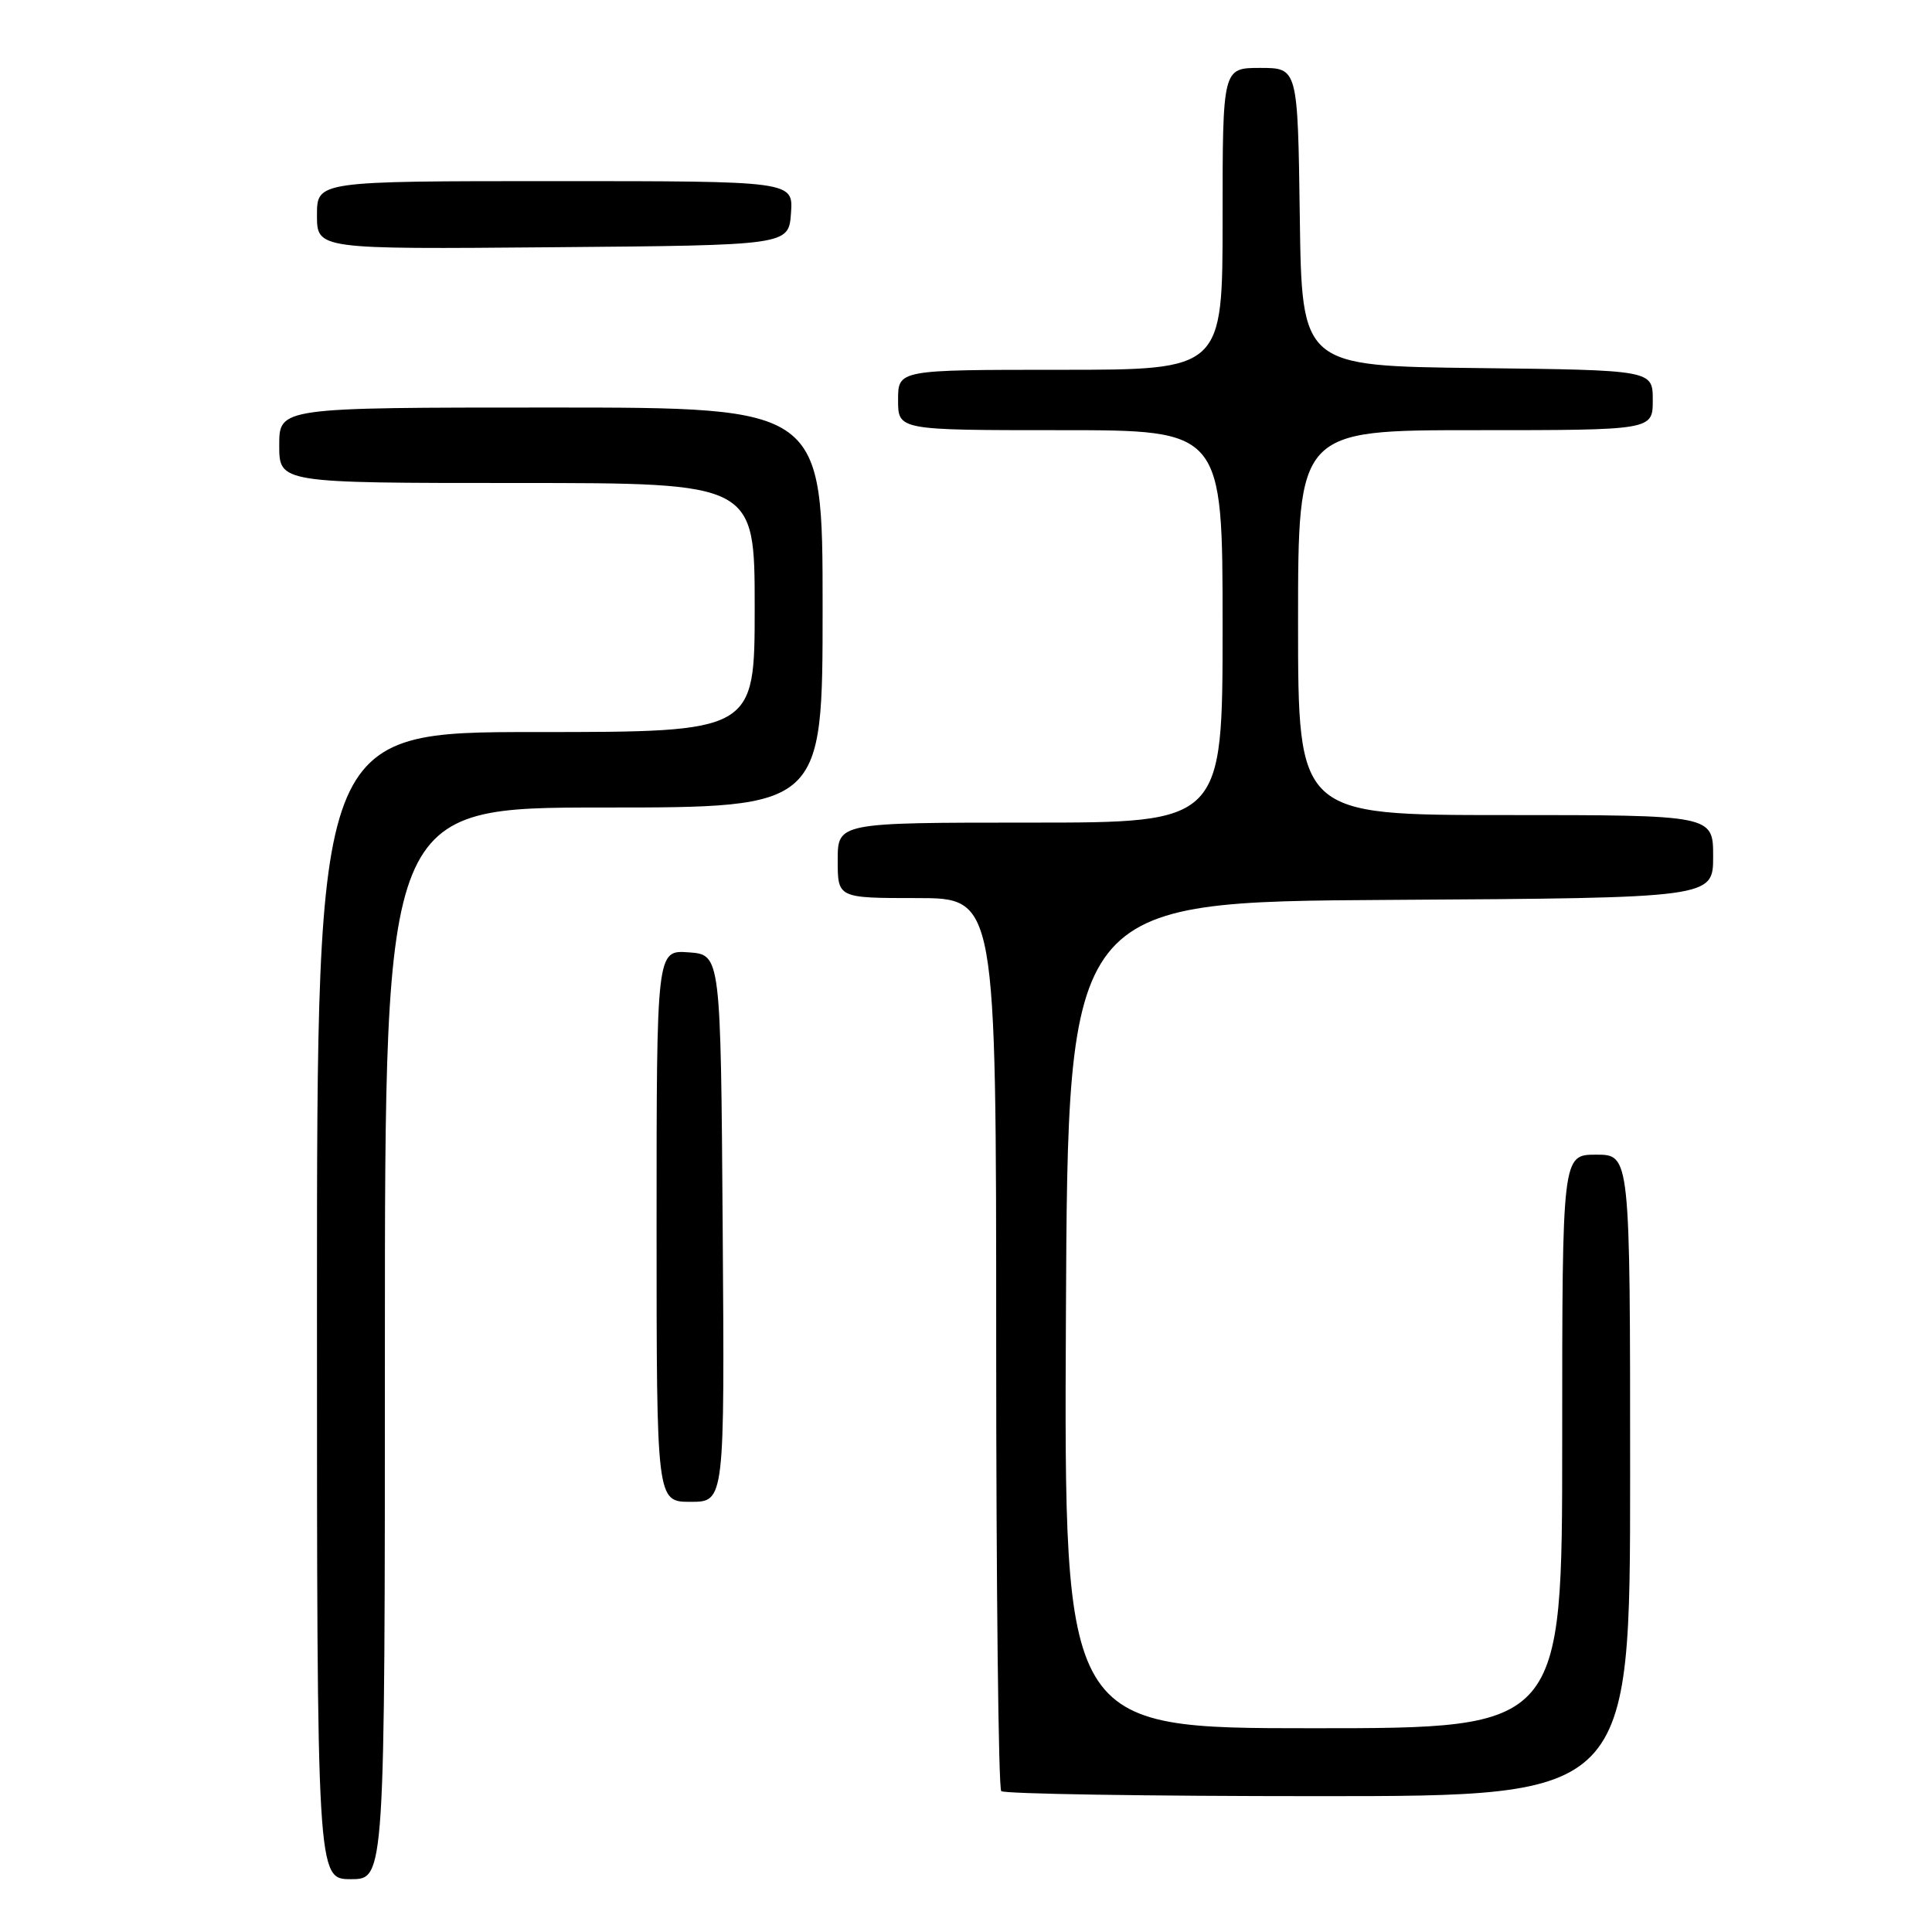 <?xml version="1.0" encoding="UTF-8" standalone="no"?>
<!DOCTYPE svg PUBLIC "-//W3C//DTD SVG 1.1//EN" "http://www.w3.org/Graphics/SVG/1.1/DTD/svg11.dtd" >
<svg xmlns="http://www.w3.org/2000/svg" xmlns:xlink="http://www.w3.org/1999/xlink" version="1.1" viewBox="0 0 256 256">
 <g >
 <path fill="currentColor"
d=" M 51.00 178.00 C 51.00 107.00 51.00 107.00 80.00 107.00 C 109.00 107.00 109.00 107.00 109.00 80.50 C 109.00 54.00 109.00 54.00 73.00 54.00 C 37.00 54.00 37.00 54.00 37.00 59.00 C 37.00 64.00 37.00 64.00 68.50 64.00 C 100.00 64.00 100.00 64.00 100.00 80.50 C 100.00 97.00 100.00 97.00 71.00 97.00 C 42.00 97.00 42.00 97.00 42.00 173.00 C 42.00 249.00 42.00 249.00 46.50 249.00 C 51.00 249.00 51.00 249.00 51.00 178.00 Z  M 216.00 195.50 C 216.00 153.00 216.00 153.00 211.50 153.00 C 207.00 153.00 207.00 153.00 207.00 191.00 C 207.00 229.00 207.00 229.00 173.99 229.00 C 140.98 229.00 140.98 229.00 141.24 174.25 C 141.50 119.50 141.50 119.50 184.25 119.24 C 227.00 118.98 227.00 118.98 227.00 113.49 C 227.00 108.00 227.00 108.00 199.50 108.00 C 172.00 108.00 172.00 108.00 172.00 82.50 C 172.00 57.00 172.00 57.00 195.50 57.00 C 219.00 57.00 219.00 57.00 219.00 53.02 C 219.00 49.04 219.00 49.04 195.75 48.77 C 172.50 48.50 172.50 48.50 172.23 28.75 C 171.96 9.00 171.96 9.00 166.98 9.00 C 162.00 9.00 162.00 9.00 162.00 29.00 C 162.00 49.00 162.00 49.00 140.50 49.00 C 119.00 49.00 119.00 49.00 119.00 53.00 C 119.00 57.00 119.00 57.00 140.50 57.00 C 162.00 57.00 162.00 57.00 162.00 83.00 C 162.00 109.00 162.00 109.00 136.50 109.00 C 111.00 109.00 111.00 109.00 111.00 114.00 C 111.00 119.00 111.00 119.00 121.50 119.00 C 132.00 119.00 132.00 119.00 132.00 177.83 C 132.00 210.19 132.30 236.97 132.67 237.33 C 133.03 237.70 151.93 238.00 174.67 238.00 C 216.00 238.00 216.00 238.00 216.00 195.50 Z  M 95.76 162.75 C 95.50 126.50 95.50 126.50 91.25 126.19 C 87.00 125.89 87.00 125.89 87.00 162.44 C 87.00 199.00 87.00 199.00 91.51 199.00 C 96.02 199.00 96.02 199.00 95.76 162.75 Z  M 104.81 28.25 C 105.11 24.00 105.11 24.00 73.56 24.00 C 42.00 24.00 42.00 24.00 42.00 28.51 C 42.00 33.03 42.00 33.03 73.25 32.76 C 104.50 32.50 104.50 32.50 104.81 28.25 Z "/>
</g>
</svg>